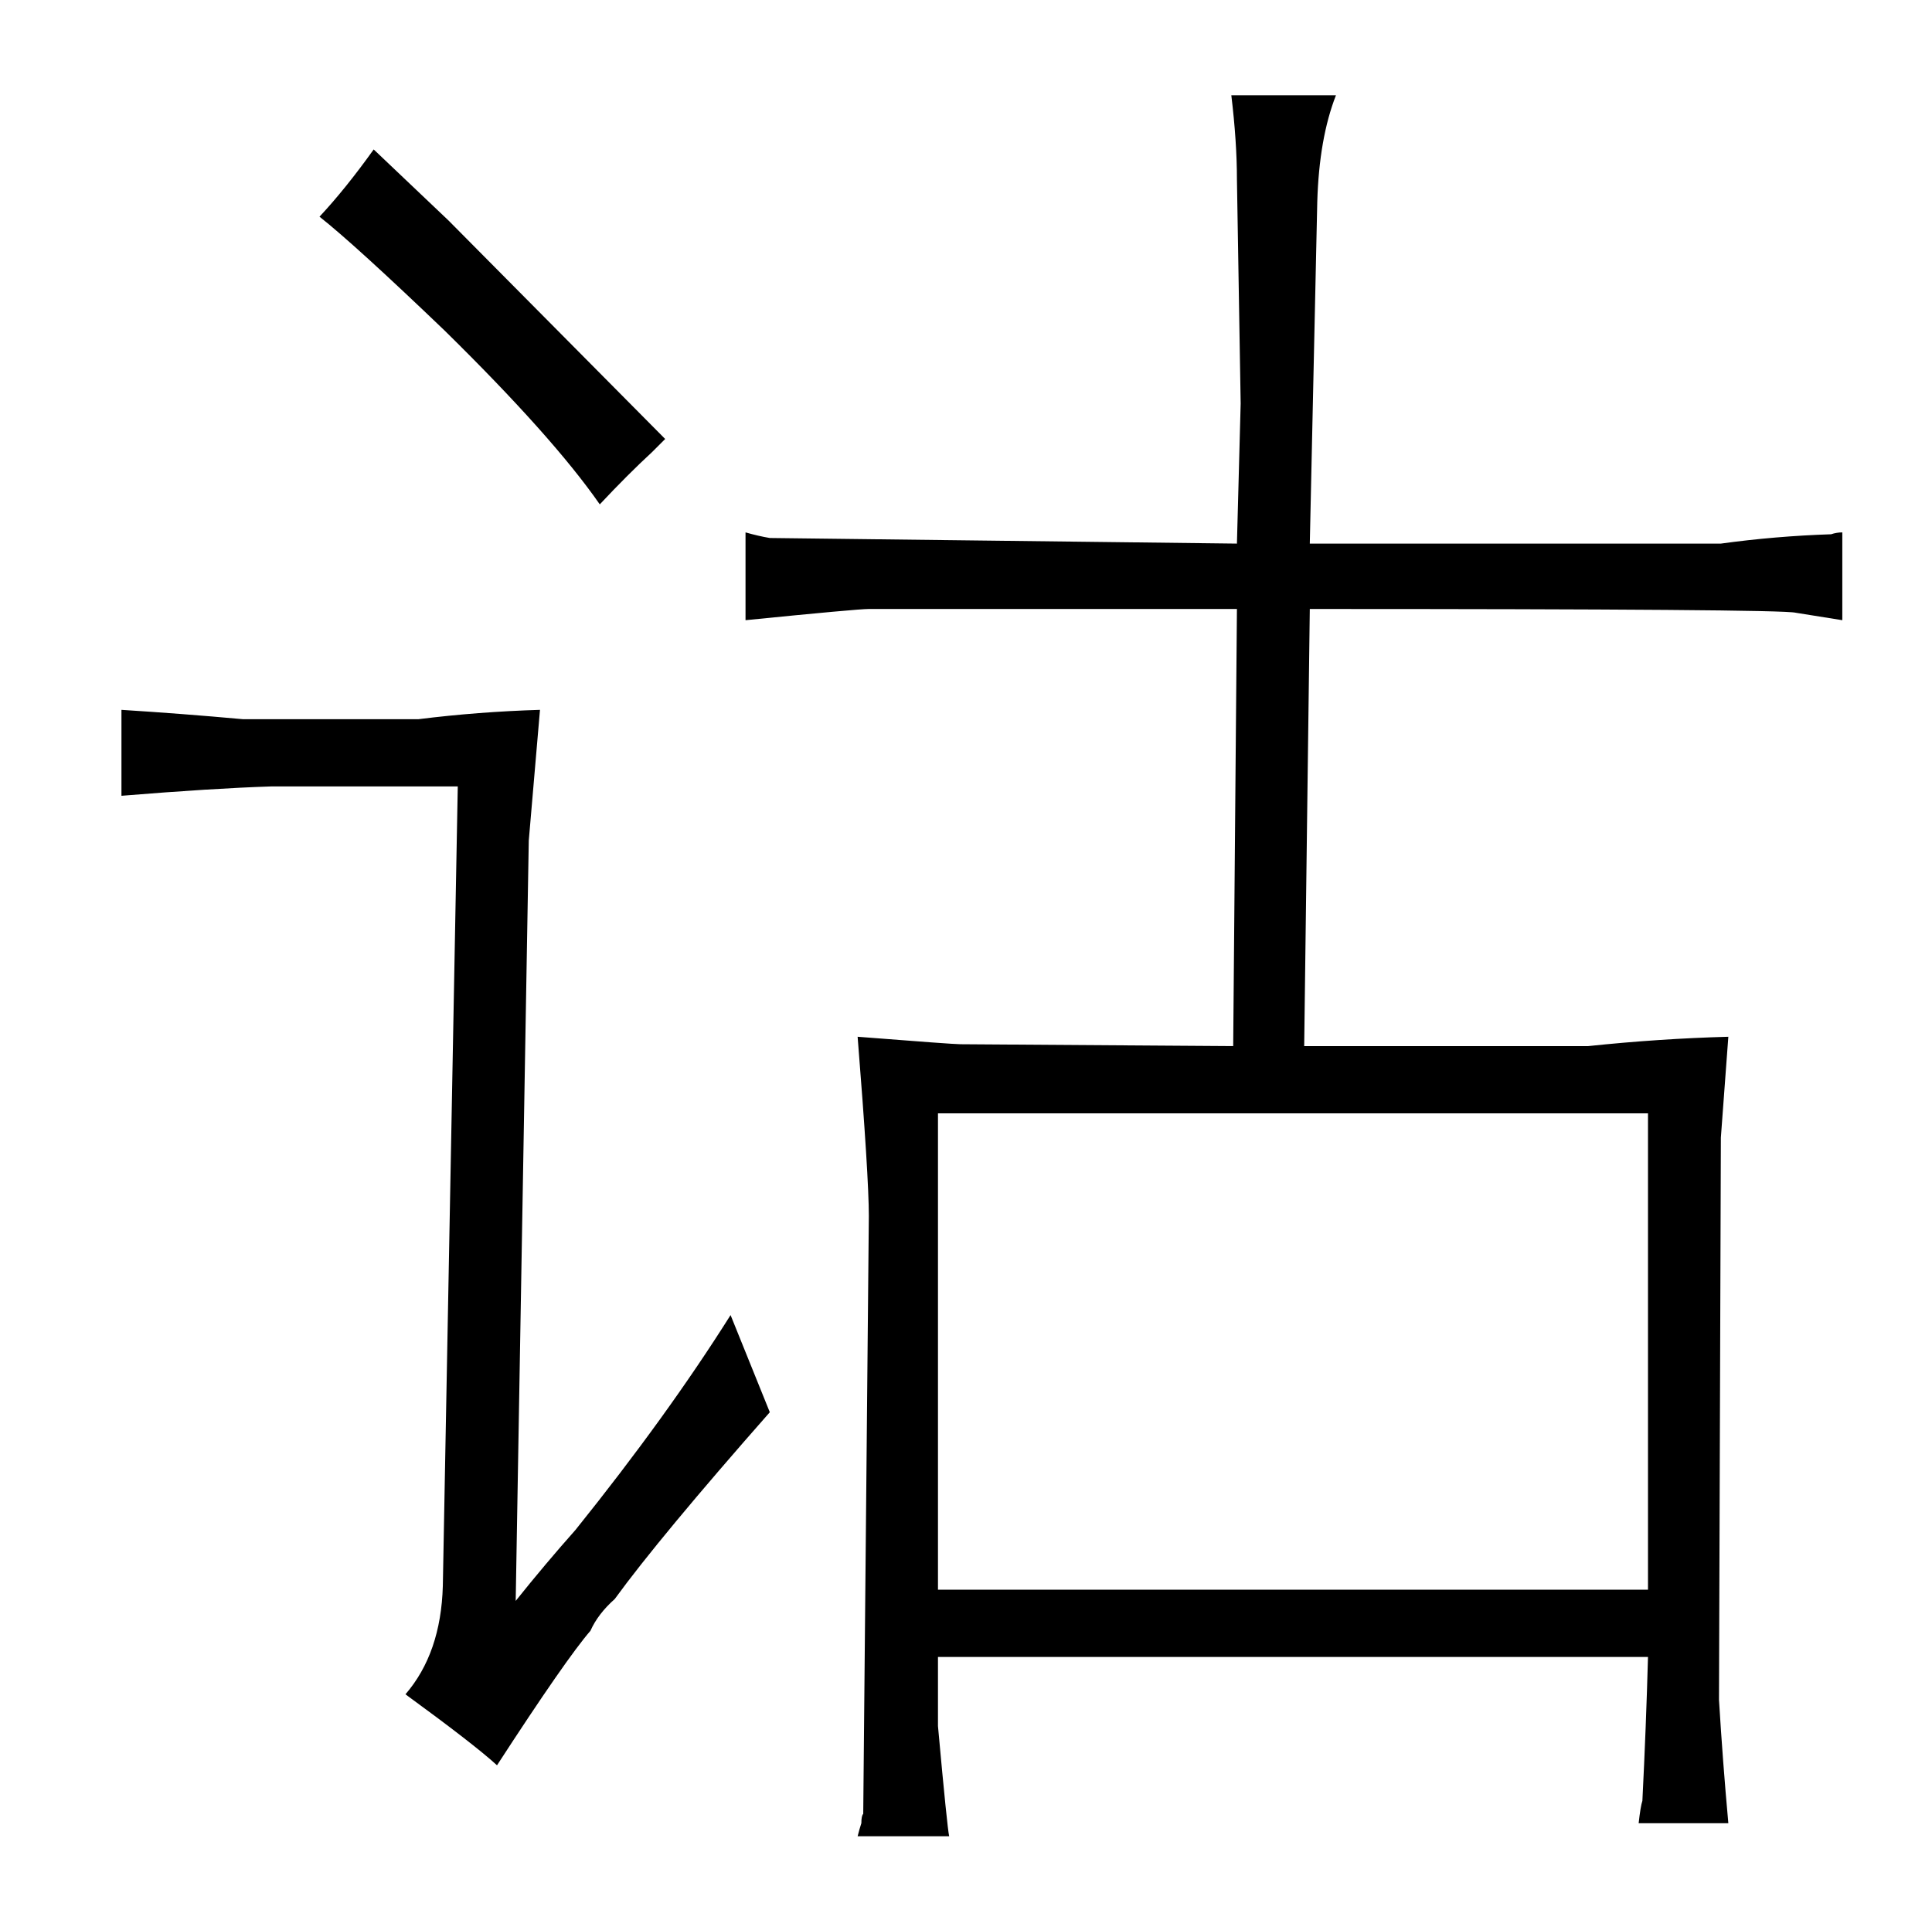 <?xml version="1.0" standalone="no"?>
<!DOCTYPE svg PUBLIC "-//W3C//DTD SVG 1.1//EN" "http://www.w3.org/Graphics/SVG/1.1/DTD/svg11.dtd" >
<svg xmlns="http://www.w3.org/2000/svg" xmlns:xlink="http://www.w3.org/1999/xlink" version="1.1" viewBox="-10 0 1034 1024">
  <g transform="matrix(1 0 0 -1 0 820)">
   <path fill="currentColor"
d="M649 769q3 -25 3 -45l2 -120l-2 -75l-250 3q-6 1 -13 3v-47q60 6 66 6h197l-2 -234l-146 1q-4 0 -55 4q6 -75 6 -96l-3 -320q-1 -1 -1 -5q-1 -3 -2 -7h49q-1 4 -6 59v37h380q-1 -37 -3 -77q-1 -3 -2 -12h48q-3 33 -5 66l1 301l4 54q-37 -1 -75 -5h-152l3 234
q252 0 260 -2l25 -4v47q-3 0 -6 -1q-30 -1 -59 -5h-220l4 183q1 34 10 57h-56zM492 -31v255h380v-255h-380zM120 435q-33 3 -65 5v-46q49 4 80 5h100l-8 -428q-1 -36 -20 -58q37 -27 49 -38q37 57 50 72q4 9 13 17q24 33 83 100l-21 52q-34 -54 -83 -115q-16 -18 -32 -38
l7 407l6 70q-33 -1 -65 -5h-94zM190 740q-15 -21 -29 -36q19 -15 67 -61q58 -57 83 -93q15 16 28 28l7 7l-116 117z" />
  </g>

</svg>
